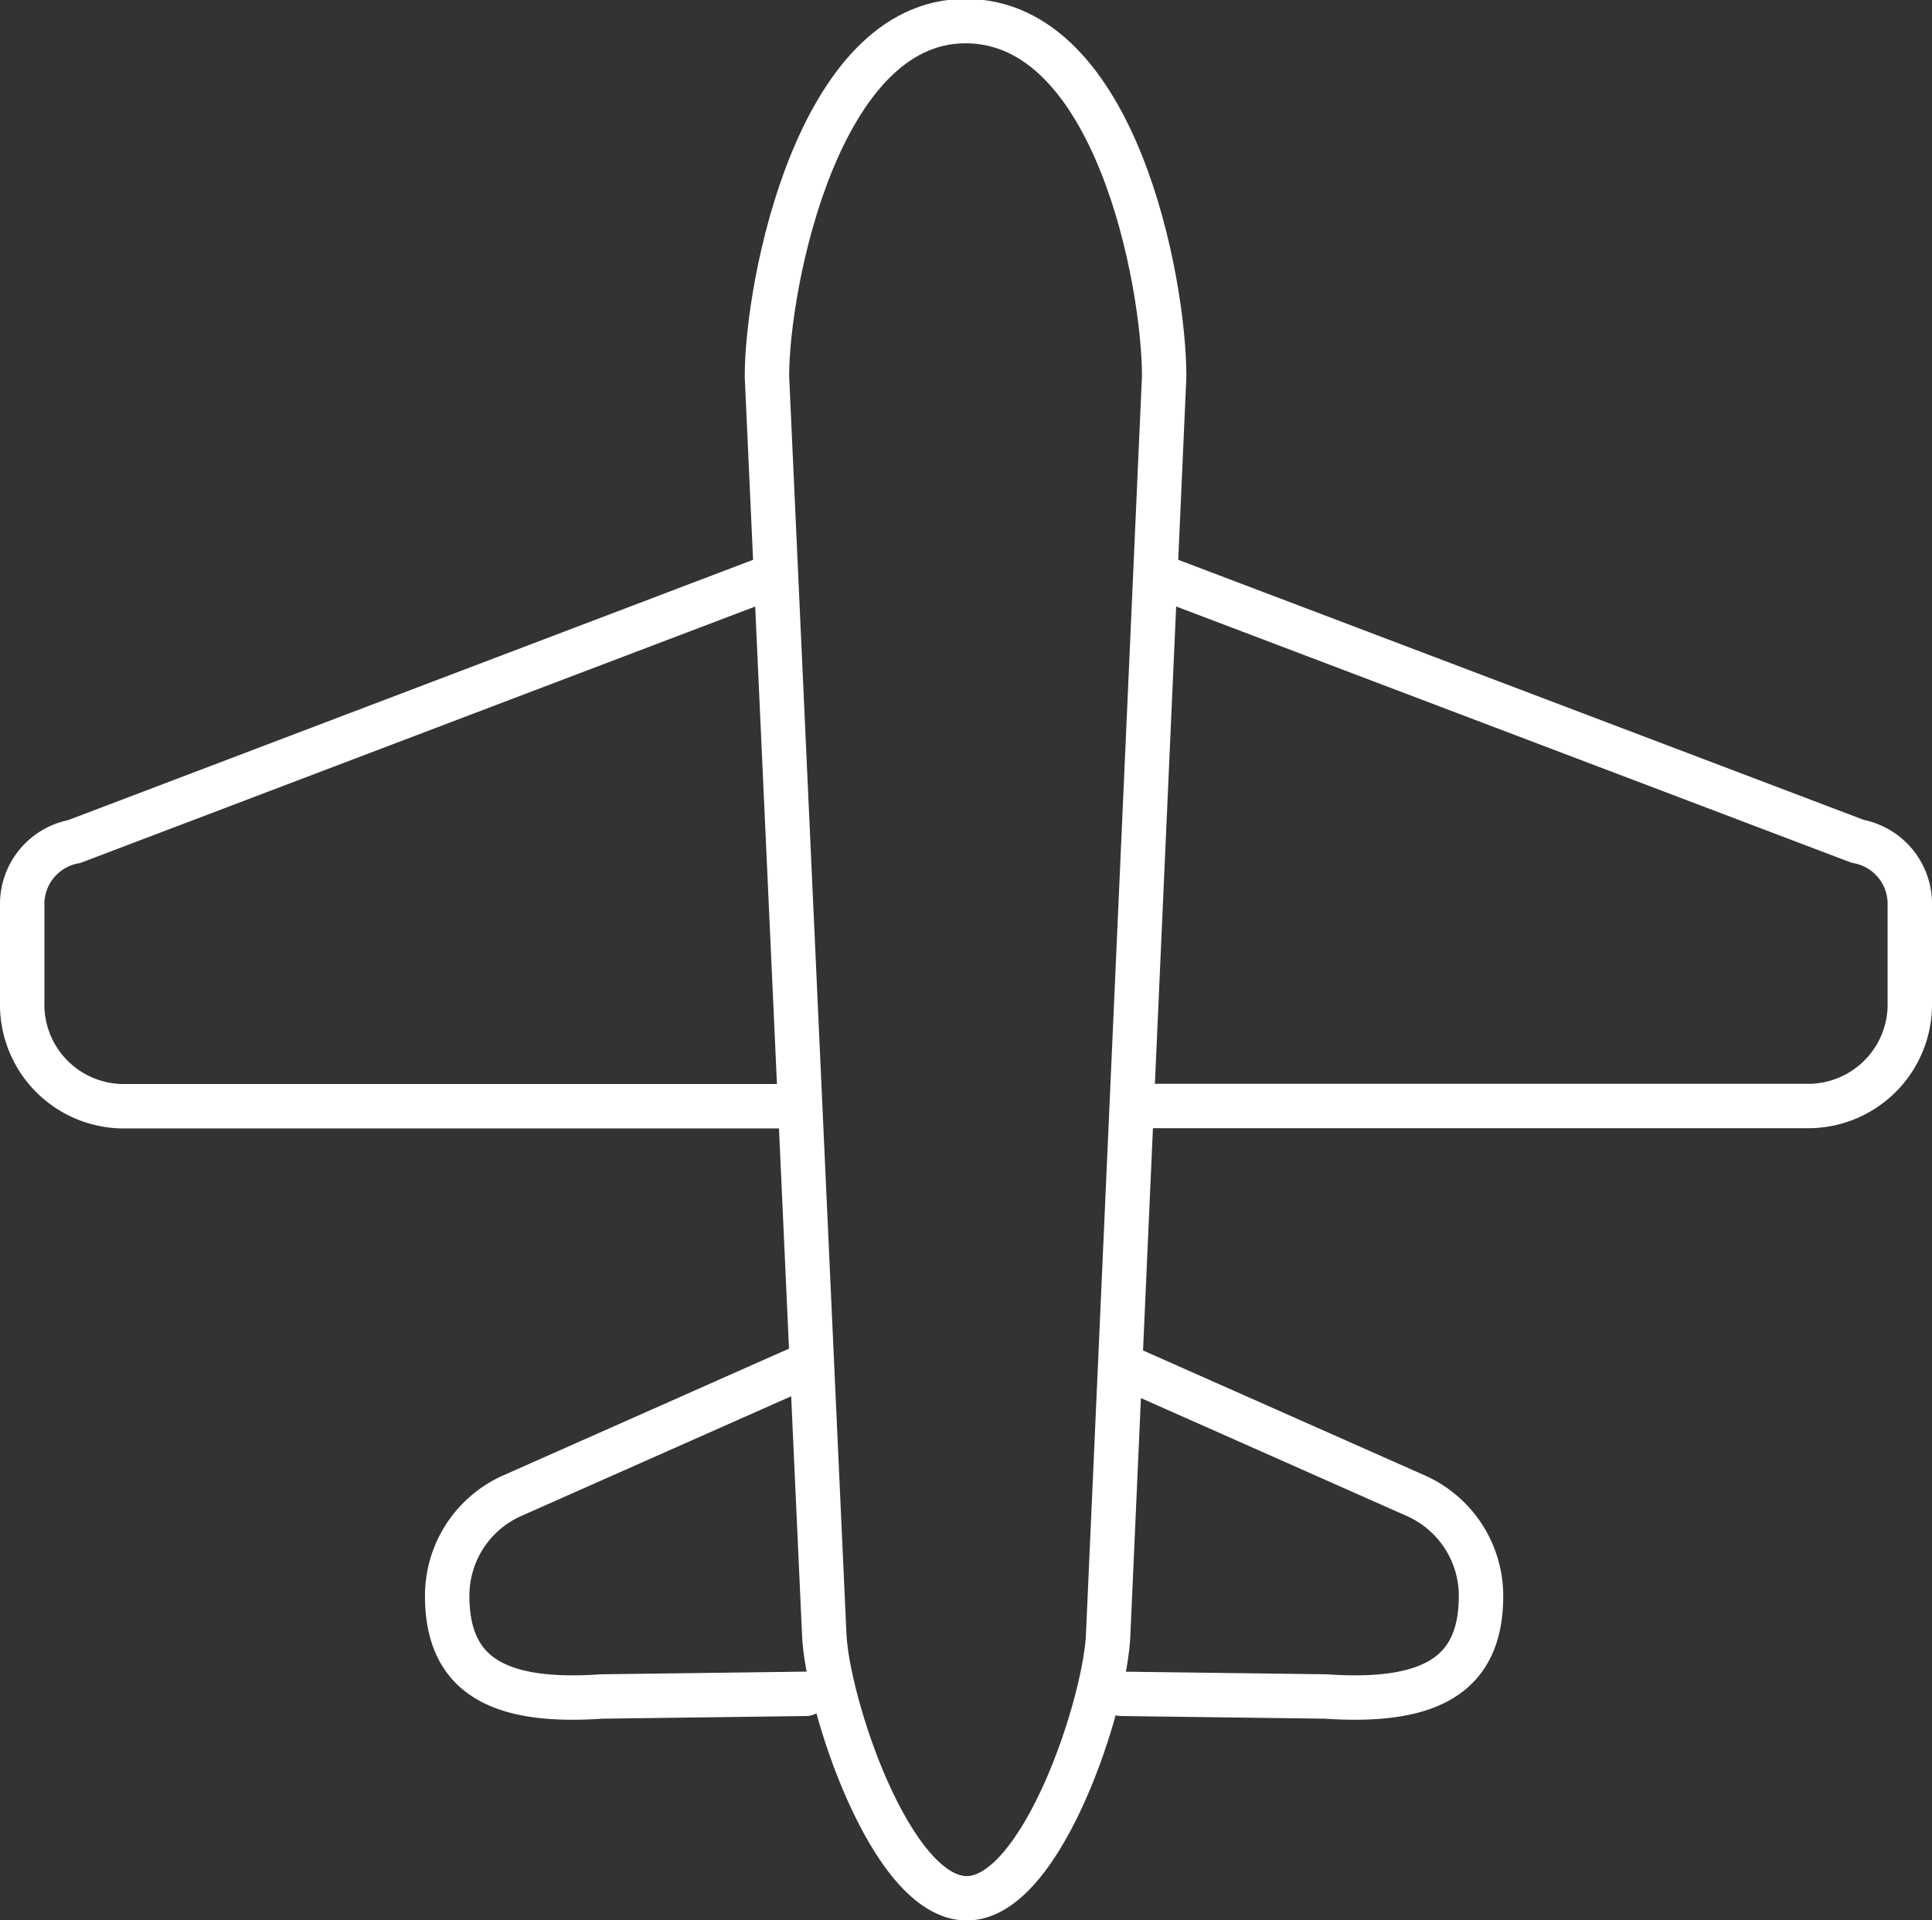 <svg id="Laag_1" data-name="Laag 1" xmlns="http://www.w3.org/2000/svg" viewBox="0 0 87.01 86.49"><rect x="0" y="0" width="87.01" height="86.49" fill="#333333" stroke="none"/><defs><style>.cls-1{fill:none;stroke:#fff;stroke-linecap:round;stroke-linejoin:round;stroke-width:2px;}</style></defs><title>aircraft</title><path class="cls-1" d="M960,583h0c-3.43,0-6.31-8.86-6.42-11.91L951,514.44c0-4.18,2.32-16,8.94-16h0c6.78,0,8.95,11.77,8.95,16l-2.52,56.63C966.28,574.12,963.4,583,960,583Z" transform="translate(-916.46 -497.49)"/><path class="cls-1" d="M951.37,523.4l-31.57,12a2.86,2.86,0,0,0-2.34,2.87v4.35a4.58,4.58,0,0,0,4.45,4.7h30.24" transform="translate(-916.46 -497.49)"/><path class="cls-1" d="M968.64,523.44l31.49,11.95a2.86,2.86,0,0,1,2.34,2.87v4.35a4.58,4.58,0,0,1-4.45,4.7H967.66" transform="translate(-916.46 -497.49)"/><path class="cls-1" d="M952.75,559l-13.21,5.86a4.93,4.93,0,0,0-2.94,4.52c0,3.58,2.3,4.85,6.95,4.53l9.2-.12" transform="translate(-916.46 -497.49)"/><path class="cls-1" d="M967,559l13.21,5.86a4.94,4.94,0,0,1,2.95,4.52c0,3.58-2.3,4.85-7,4.53l-9.2-.12" transform="translate(-916.46 -497.49)"/></svg>
